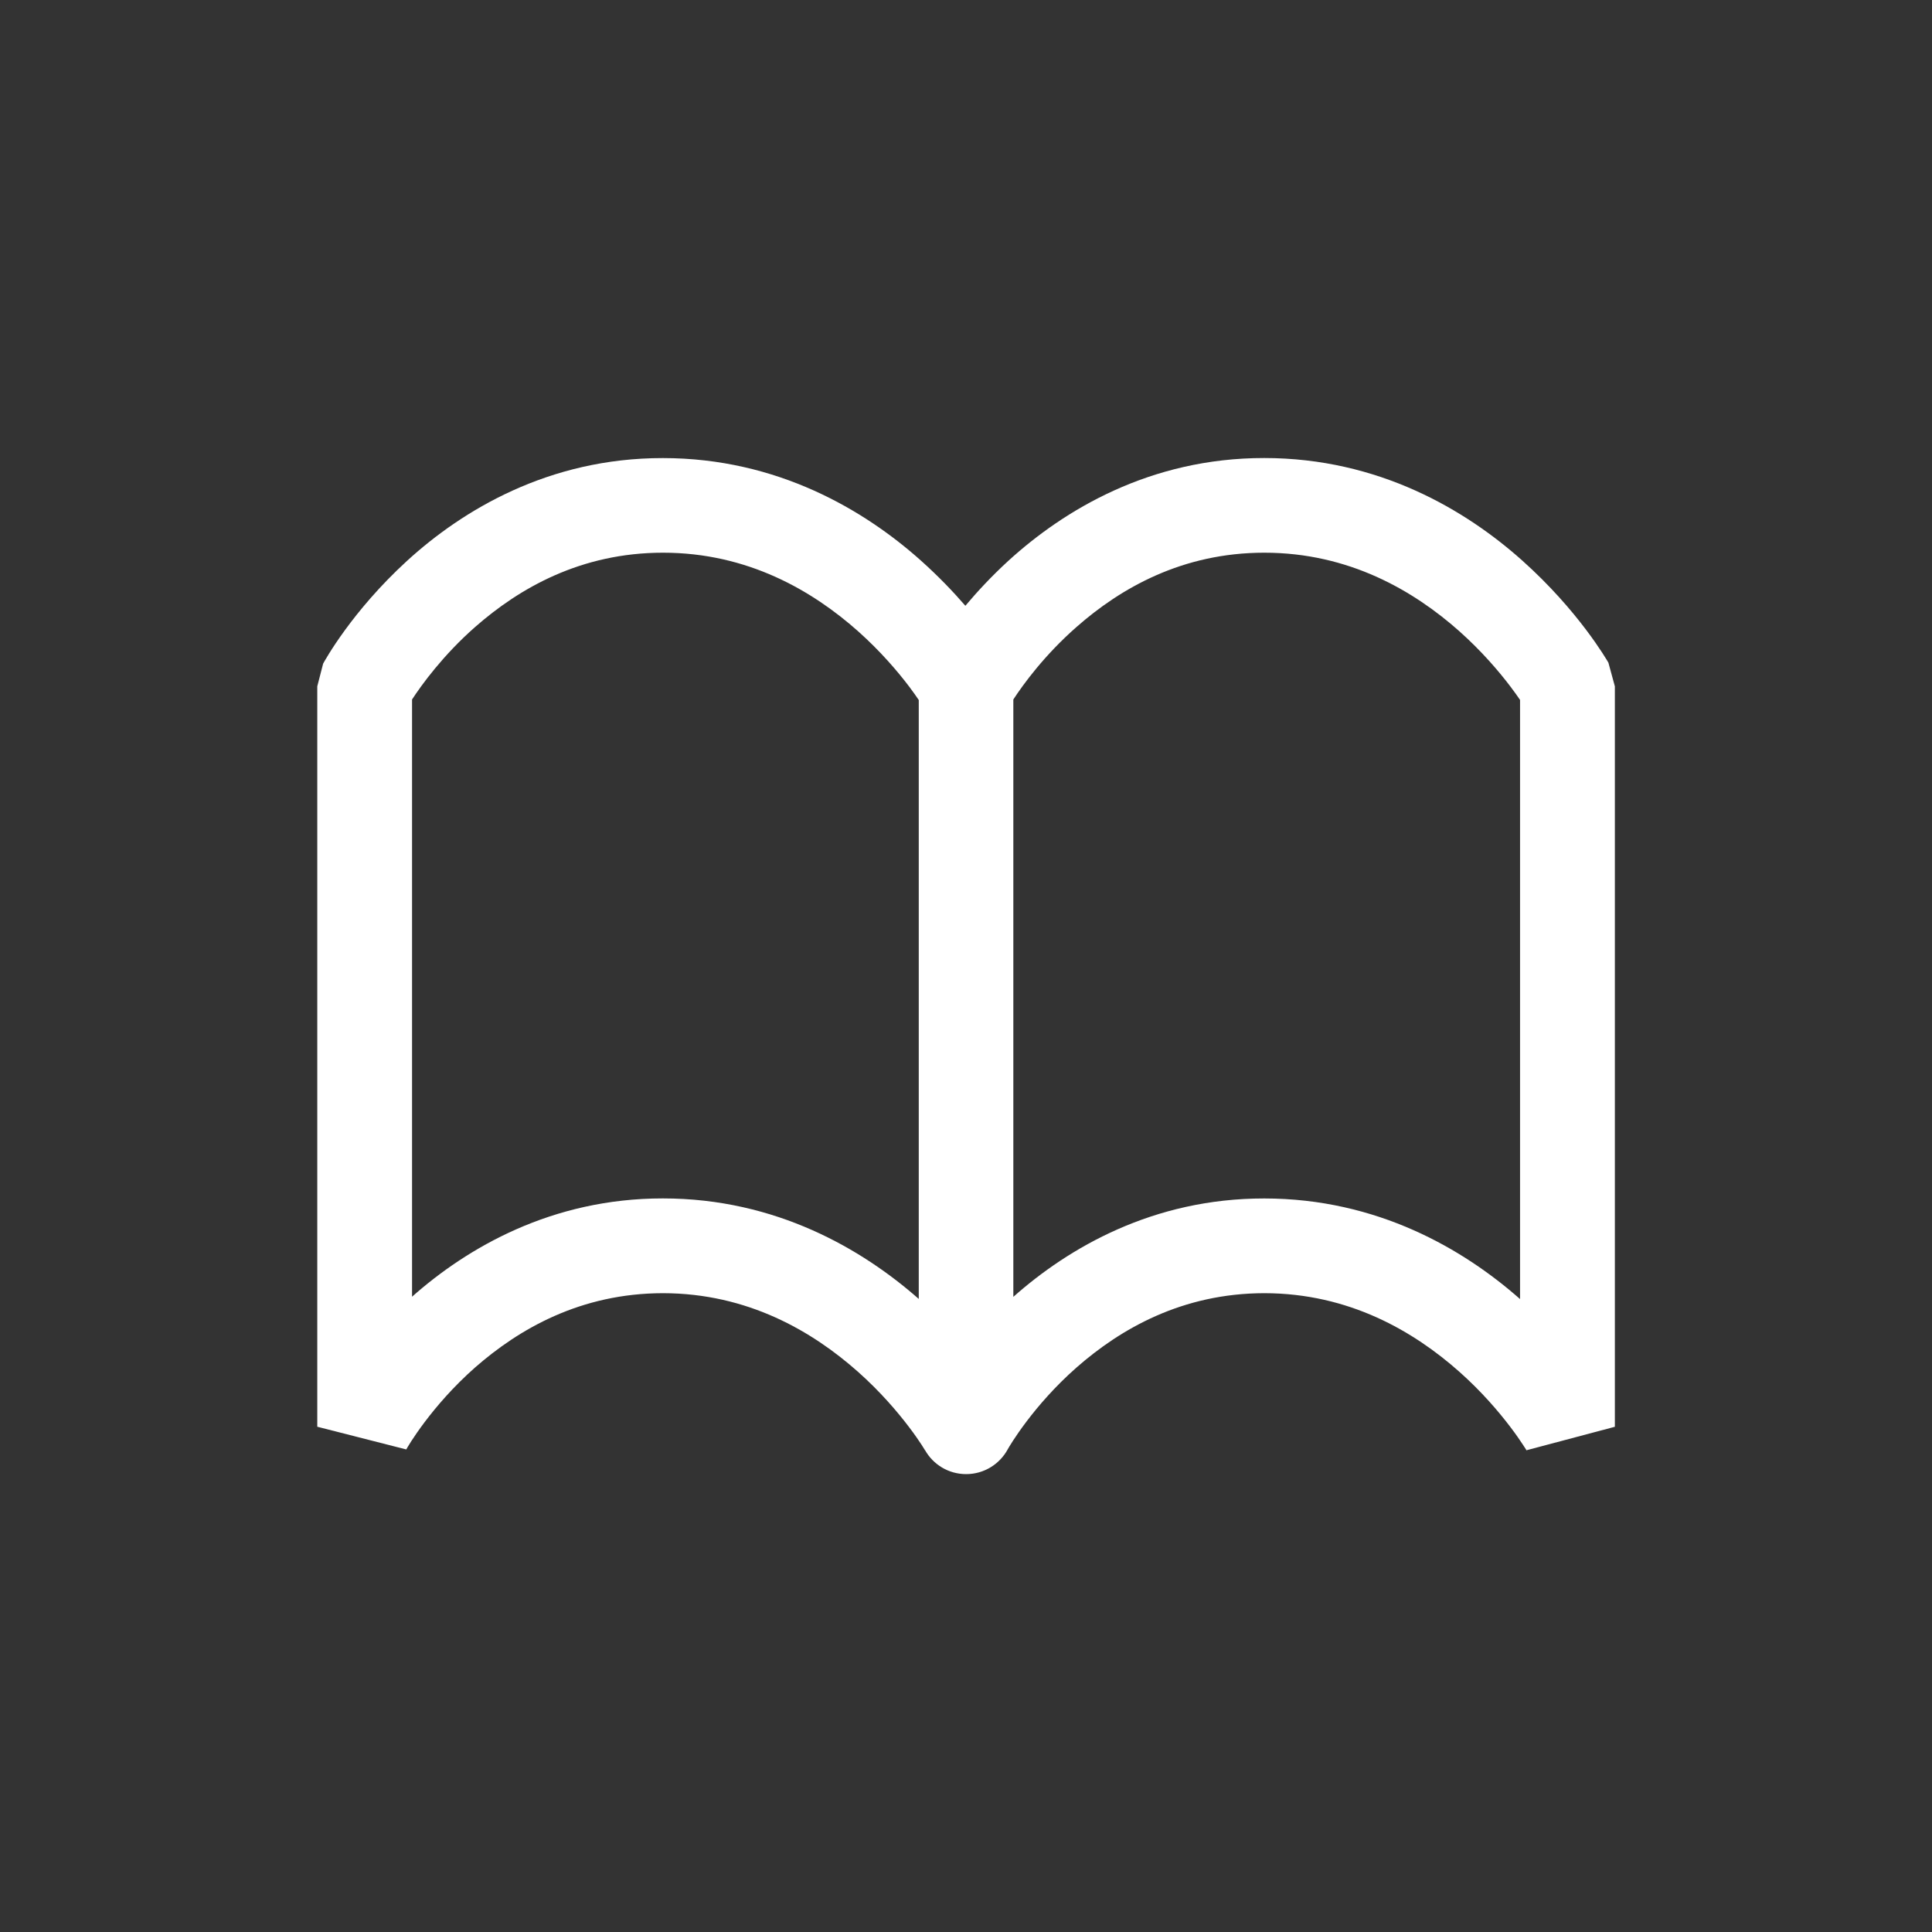 <?xml version="1.0" encoding="utf-8"?>
<!-- Generator: Adobe Illustrator 15.0.2, SVG Export Plug-In . SVG Version: 6.00 Build 0)  -->
<!DOCTYPE svg PUBLIC "-//W3C//DTD SVG 1.0//EN" "http://www.w3.org/TR/2001/REC-SVG-20010904/DTD/svg10.dtd">
<svg version="1.0" id="Layer_1" xmlns="http://www.w3.org/2000/svg" xmlns:xlink="http://www.w3.org/1999/xlink" x="0px" y="0px"
	 width="40px" height="40px" viewBox="0 0 40 40" enable-background="new 0 0 40 40" xml:space="preserve">
<rect x="0" y="0" width="40" height="40" fill="#333333" stroke="none"/>
<path fill="#FFFFFF" d="M33.3,13.719c-0.035-0.057-0.617-1.072-1.787-2.117c-1.162-1.037-2.963-2.119-5.338-2.119
	c-2.373-0.002-4.156,1.086-5.297,2.127c-0.352,0.322-0.648,0.643-0.891,0.932c-0.252-0.291-0.559-0.613-0.924-0.939
	c-1.162-1.037-2.965-2.119-5.338-2.119c-2.373-0.002-4.158,1.086-5.297,2.127c-1.146,1.049-1.703,2.066-1.738,2.129l-0.121,0.469
	v15.33l1.838,0.469l0.004,0.002c0.025-0.051,0.52-0.9,1.424-1.697c0.914-0.801,2.188-1.537,3.891-1.539
	c1.758,0.002,3.094,0.791,4.035,1.625c0.467,0.414,0.824,0.836,1.059,1.146c0.117,0.154,0.205,0.283,0.26,0.367
	c0.027,0.043,0.047,0.074,0.059,0.094c0.006,0.01,0.01,0.016,0.012,0.02l0,0l0,0h0.002c0.168,0.295,0.484,0.494,0.85,0.494
	c0.371,0,0.693-0.207,0.859-0.51l0,0c0,0,0.002-0.002,0.002-0.004l0,0c0.037-0.068,0.529-0.906,1.424-1.693
	c0.912-0.801,2.188-1.537,3.889-1.539c1.758,0.002,3.094,0.791,4.035,1.625c0.467,0.414,0.824,0.836,1.059,1.146
	c0.117,0.154,0.205,0.283,0.26,0.367c0.027,0.043,0.049,0.074,0.061,0.094c0.004,0.01,0.008,0.016,0.01,0.02h0.002l0,0l1.83-0.486
	v-15.33L33.3,13.719z M13.726,24.812h-0.004c-2.303,0-4.049,1.023-5.191,2.035V14.482c0.199-0.305,0.643-0.918,1.305-1.5
	c0.914-0.803,2.188-1.539,3.891-1.539c1.758,0,3.094,0.789,4.035,1.623c0.467,0.416,0.824,0.836,1.059,1.146
	c0.082,0.109,0.148,0.203,0.201,0.281v12.4C17.856,25.867,16.071,24.812,13.726,24.812z M31.47,26.895
	c-1.164-1.027-2.949-2.082-5.295-2.082c-2.305-0.002-4.053,1.023-5.195,2.037V14.482c0.199-0.305,0.641-0.916,1.307-1.5
	c0.912-0.803,2.188-1.539,3.889-1.539c1.758,0,3.094,0.789,4.035,1.623c0.467,0.416,0.824,0.836,1.059,1.146
	c0.082,0.109,0.15,0.203,0.201,0.279V26.895z"/>
</svg>
